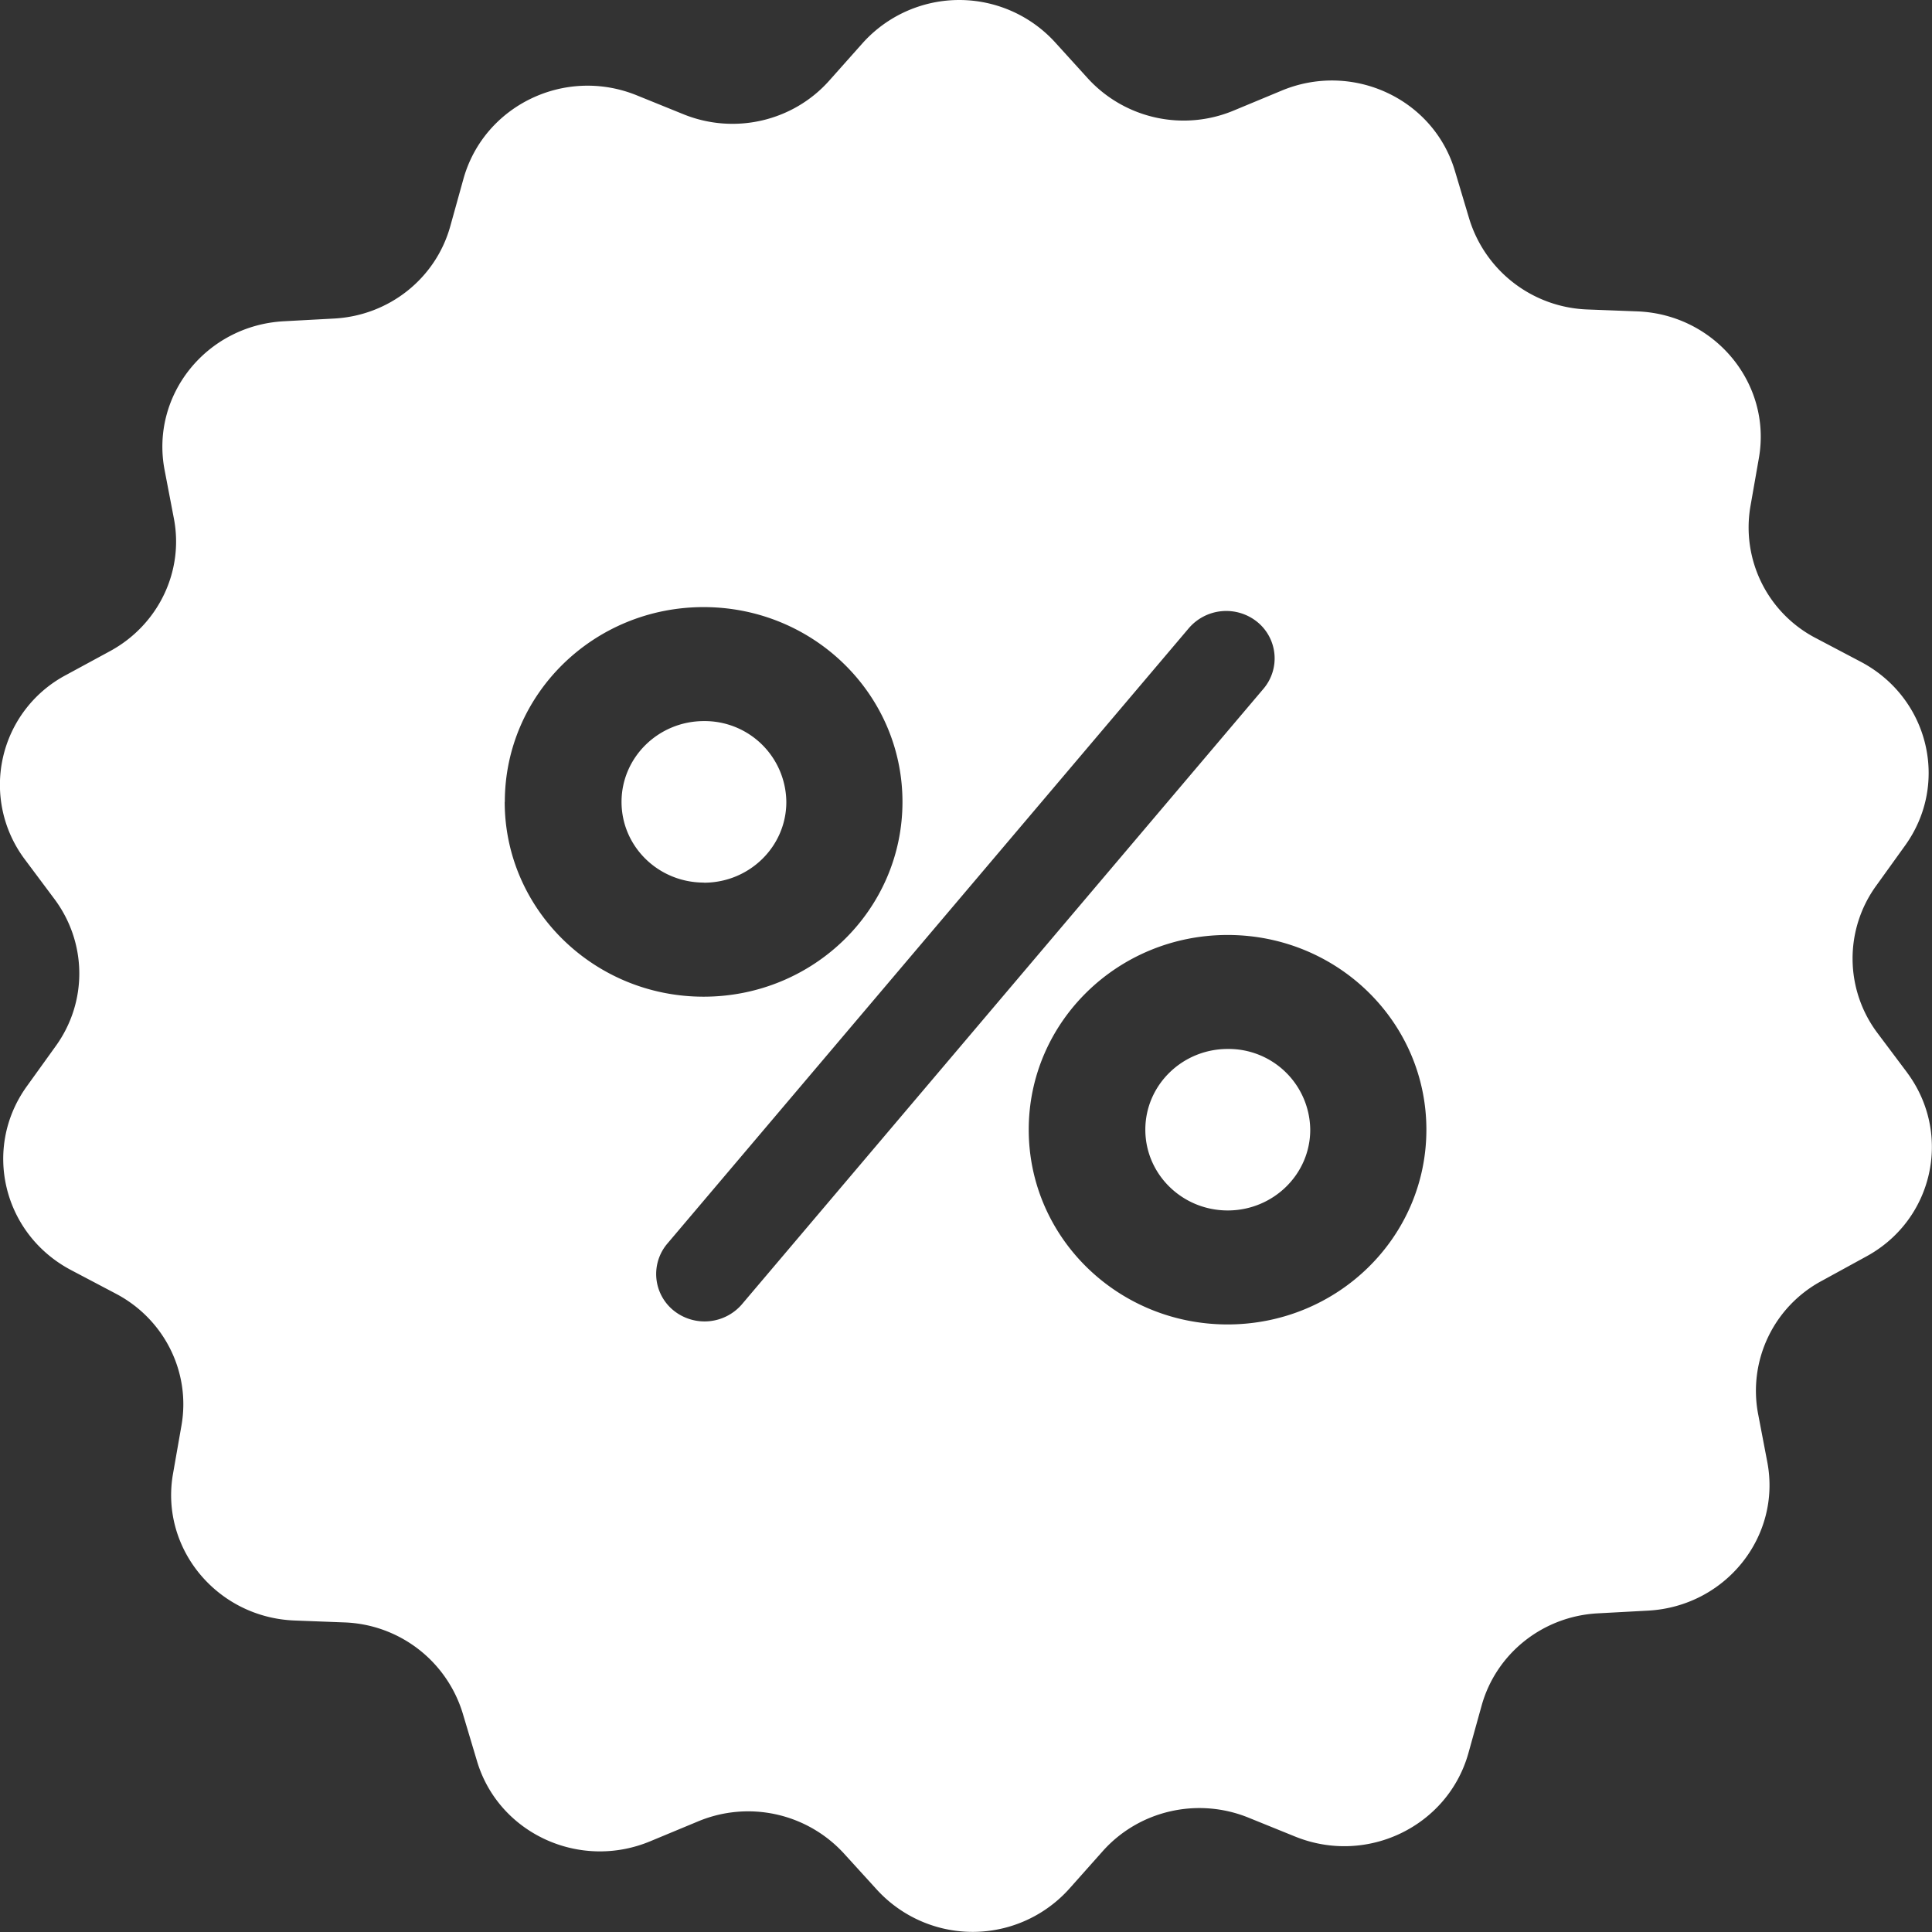 <svg width="17" height="17" fill="none" xmlns="http://www.w3.org/2000/svg"><rect width="100%" height="100%" fill="#333333" stroke="none"/><path d="M6.194 7.767c.4 0 .725-.318.725-.71a.718.718 0 00-.725-.712c-.4 0-.725.319-.725.711 0 .393.324.71.725.71zm4.609 2.884c.4 0 .726-.318.726-.71a.718.718 0 00-.726-.711c-.4 0-.725.318-.725.71 0 .393.325.711.725.711z" fill="#fff"/><path d="M16.782 9.439l-.264-.352a1.091 1.091 0 01-.01-1.292l.256-.356c.39-.543.21-1.299-.391-1.616l-.391-.206a1.097 1.097 0 01-.58-1.16l.075-.428c.114-.655-.388-1.261-1.067-1.289l-.444-.017a1.13 1.13 0 01-1.038-.798l-.125-.418c-.188-.64-.906-.972-1.532-.707l-.409.17A1.143 1.143 0 019.575.693L9.28.368a1.142 1.142 0 00-1.692.014l-.291.327c-.32.36-.836.478-1.284.296L5.601.838c-.63-.254-1.34.09-1.522.732l-.117.421c-.128.46-.54.787-1.024.812l-.444.024c-.68.039-1.17.652-1.046 1.307l.082.428c.09.467-.138.937-.561 1.167L.58 5.94a1.093 1.093 0 00-.363 1.62l.263.352c.285.383.292.902.011 1.292l-.256.356c-.39.543-.21 1.299.391 1.616l.391.206c.427.223.662.69.58 1.16l-.075.428c-.114.655.388 1.261 1.067 1.289l.444.017a1.13 1.13 0 011.038.798l.125.418c.188.64.906.972 1.532.707l.409-.17a1.143 1.143 0 011.287.278l.295.324a1.142 1.142 0 001.692-.014l.291-.327c.32-.36.836-.478 1.284-.296l.412.167c.63.254 1.34-.09 1.522-.732l.117-.421c.128-.46.54-.787 1.024-.812l.444-.024c.68-.039 1.17-.652 1.046-1.306l-.082-.429a1.097 1.097 0 01.562-1.167l.387-.212c.594-.32.764-1.08.363-1.62zM4.442 7.056c0-.947.782-1.714 1.749-1.714.967 0 1.75.767 1.75 1.714 0 .948-.783 1.714-1.75 1.714S4.441 8 4.441 7.056zm2.087 4.42a.434.434 0 01-.601.056.413.413 0 01-.057-.588l4.59-5.417a.434.434 0 01.6-.056.413.413 0 01.057.589l-4.59 5.417zm4.273.178c-.967 0-1.75-.766-1.75-1.714 0-.947.783-1.713 1.75-1.713s1.749.766 1.749 1.713c0 .948-.782 1.714-1.75 1.714z" fill="#fff"/></svg>